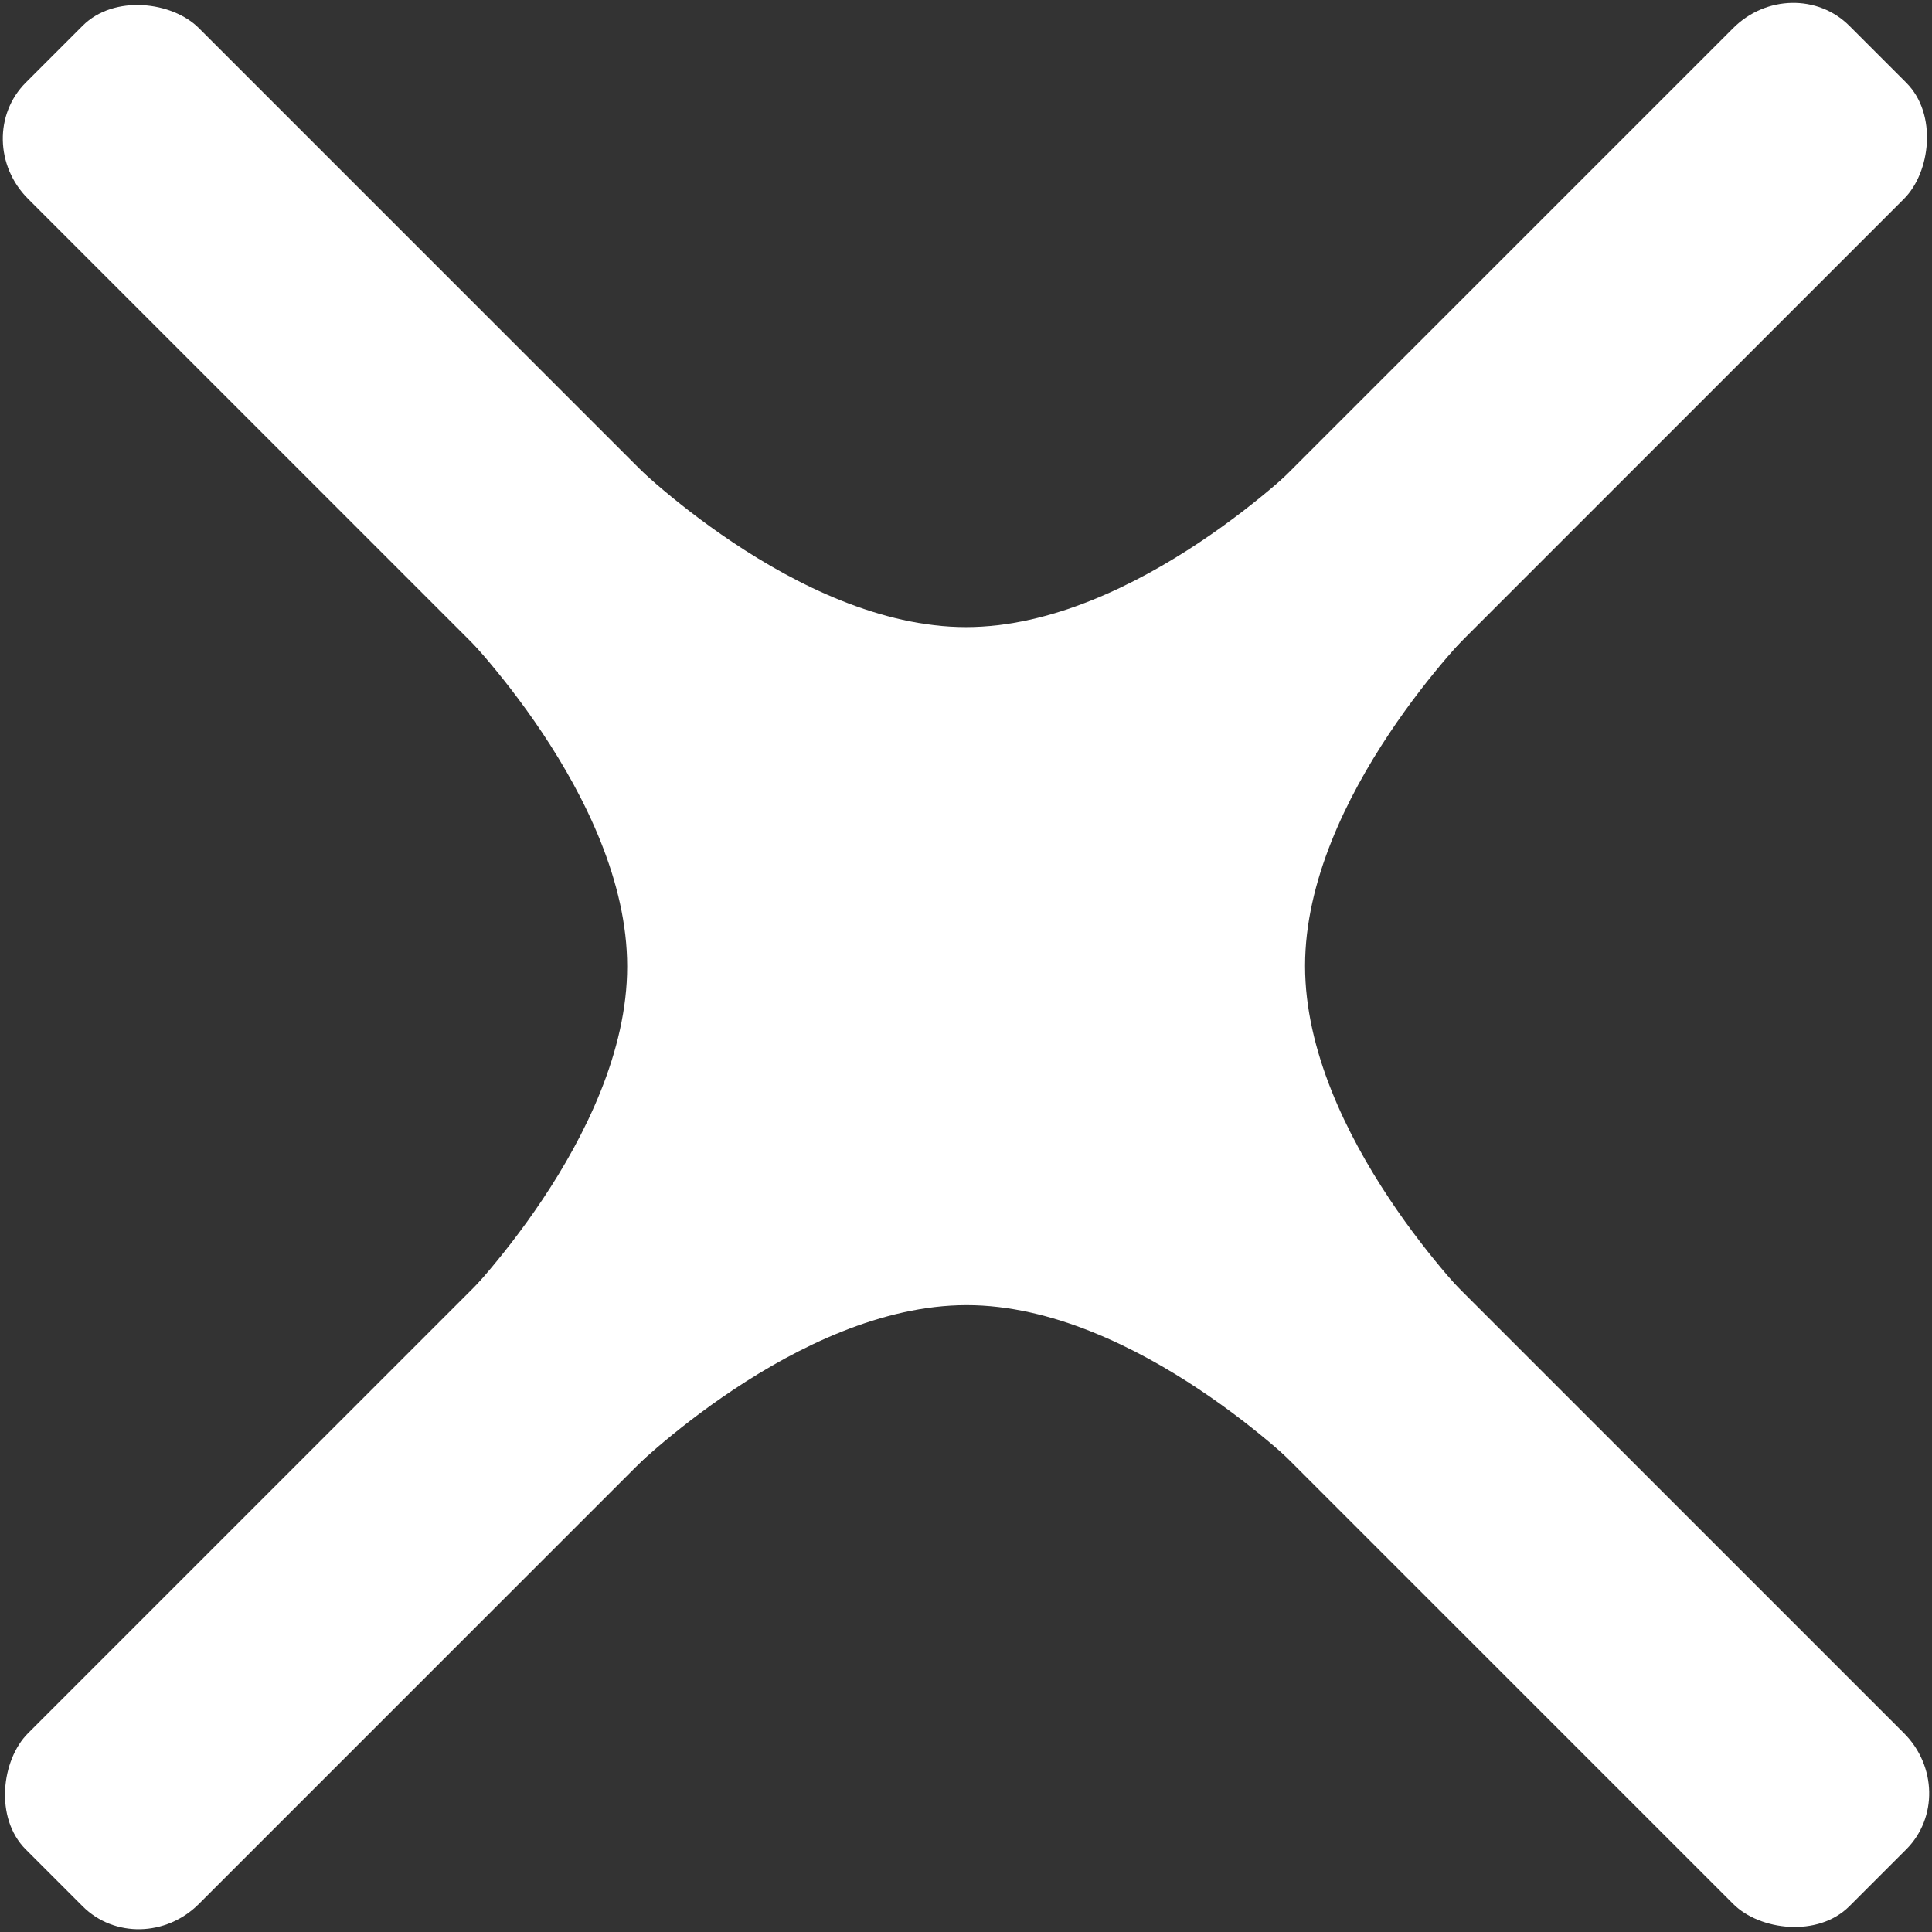 <?xml version="1.0" encoding="UTF-8" standalone="no"?>
<svg
   height="24"
   viewBox="0 0 24 24"
   width="24"
   fill="#ffffff"
   version="1.1"
   id="svg970"
   sodipodi:docname="Close.svg"
   inkscape:version="1.1.1 (3bf5ae0d25, 2021-09-20)"
   xmlns:inkscape="http://www.inkscape.org/namespaces/inkscape"
   xmlns:sodipodi="http://sodipodi.sourceforge.net/DTD/sodipodi-0.dtd"
   xmlns="http://www.w3.org/2000/svg"
   xmlns:svg="http://www.w3.org/2000/svg">
  <rect x="0" y="0" width="24" height="24" fill="#333333" stroke="none"/>
  <defs
     id="defs974" />
  <sodipodi:namedview
     id="namedview972"
     pagecolor="#505050"
     bordercolor="#eeeeee"
     borderopacity="1"
     inkscape:pageshadow="0"
     inkscape:pageopacity="0"
     inkscape:pagecheckerboard="0"
     showgrid="false"
     inkscape:zoom="29.859616"
     inkscape:cx="11.185676"
     inkscape:cy="11.537322"
     inkscape:window-width="1920"
     inkscape:window-height="1005"
     inkscape:window-x="-9"
     inkscape:window-y="-9"
     inkscape:window-maximized="1"
     inkscape:current-layer="svg970"
     showguides="true"
     inkscape:guide-bbox="true" />
  <g
     id="g840">
    <path
       id="rect1976"
       style="fill:#ffffff;fill-opacity:1;fill-rule:evenodd;stroke:#ffa47b;stroke-width:0;stroke-linecap:round;stroke-linejoin:round;stroke-opacity:0.992"
       d="m 5.685,5.684 v 2.106 c 0,1e-7 2.106,2.102 2.106,4.216 -1.1e-6,2.114 -2.106,4.208 -2.106,4.208 V 18.317 H 7.794 c 0.011,-0.011 2.106,-2.104 4.214,-2.104 2.108,10e-7 4.196,2.093 4.206,2.104 h 2.1 v -2.106 c -0.022,-0.022 -2.102,-2.109 -2.102,-4.212 1e-6,-2.103 2.081,-4.183 2.102,-4.205 v -2.11 h -2.098 c 0,0 -2.102,2.106 -4.216,2.106 -2.114,-2e-7 -4.208,-2.106 -4.208,-2.106 z" />
    <g
       id="g834">
      <rect
         style="fill:#ffffff;fill-opacity:1;fill-rule:evenodd;stroke:#ffa47b;stroke-width:0;stroke-linecap:round;stroke-linejoin:round;stroke-opacity:0.992"
         id="rect947"
         width="3"
         height="32.037"
         x="-1.5"
         y="0.952"
         rx="1"
         ry="1.04"
         transform="rotate(-45)" />
      <rect
         style="fill:#ffffff;fill-opacity:1;fill-rule:evenodd;stroke:#ffa47b;stroke-width:0;stroke-linecap:round;stroke-linejoin:round;stroke-opacity:0.992"
         id="rect947-7"
         width="3"
         height="32.037"
         x="15.471"
         y="-16.018"
         rx="1"
         ry="1.04"
         transform="rotate(45)" />
    </g>
  </g>
</svg>
